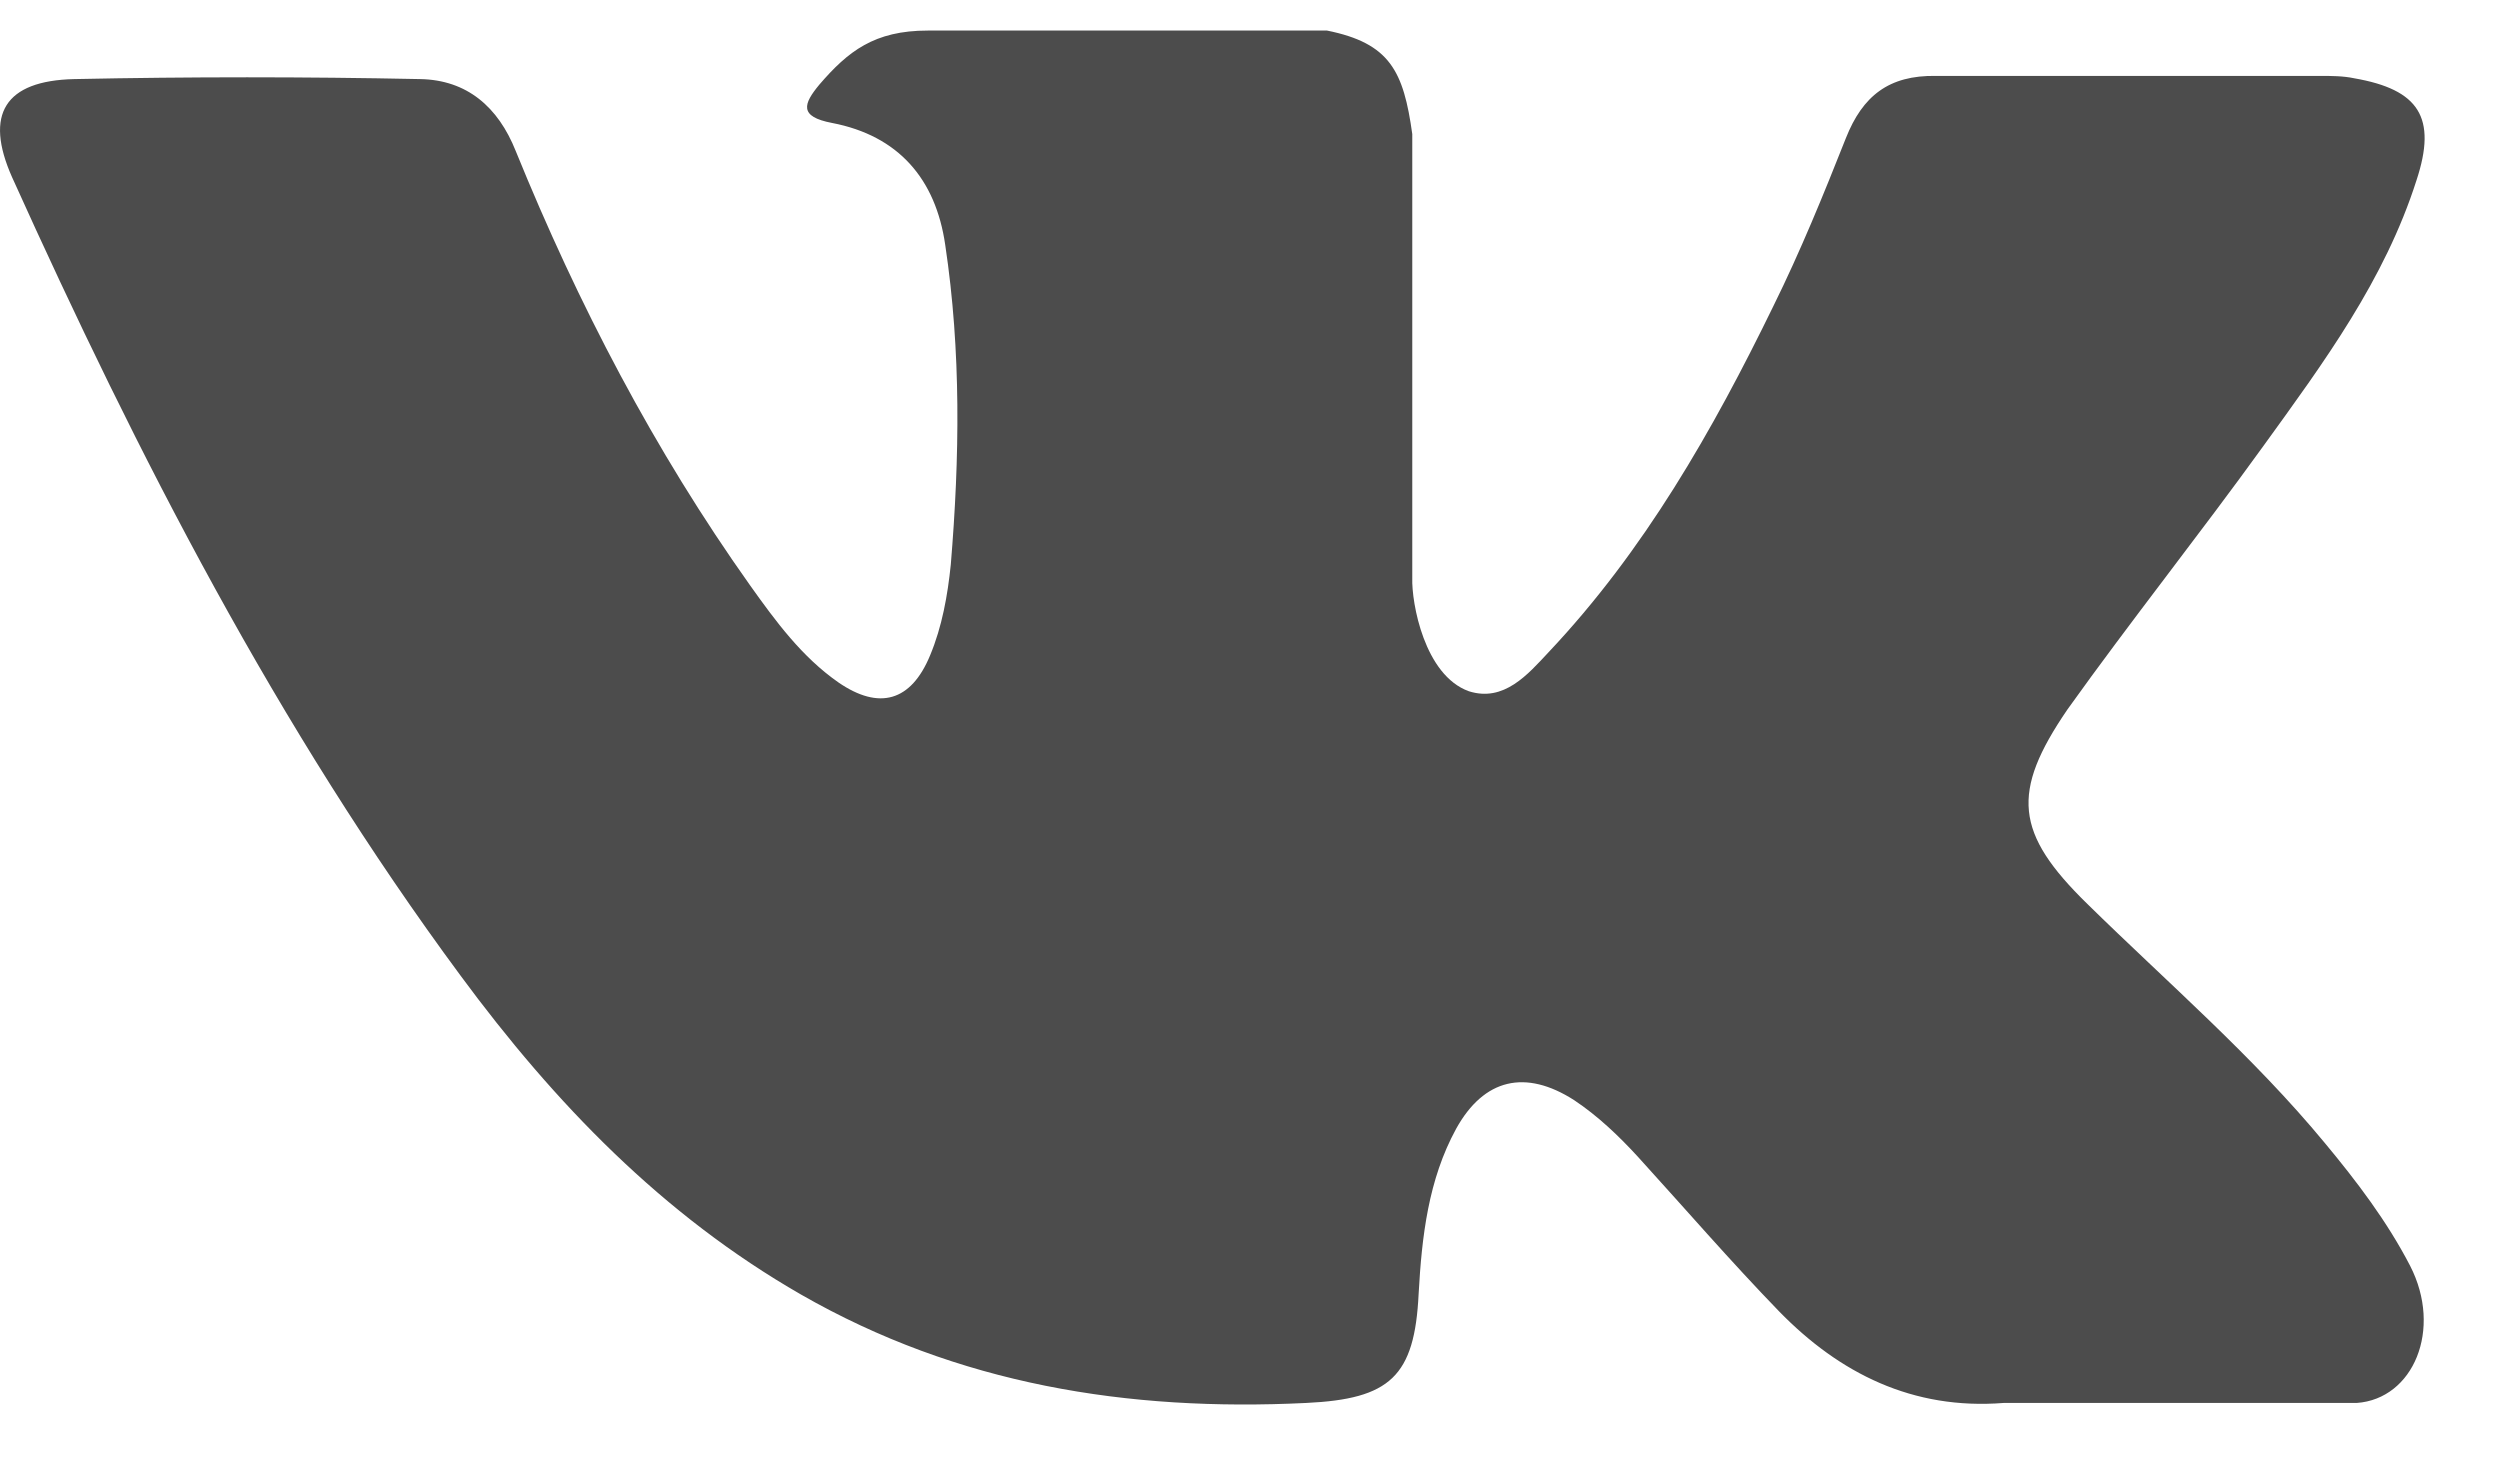 <svg width="22" height="13" viewBox="0 0 22 13" fill="none" xmlns="http://www.w3.org/2000/svg">
<path d="M18.369 7.955C19.077 8.65 19.828 9.295 20.459 10.059C20.739 10.396 21.006 10.747 21.209 11.139C21.497 11.7 21.237 12.311 20.739 12.346H17.632C16.833 12.409 16.188 12.086 15.655 11.539C15.227 11.097 14.827 10.634 14.413 10.179C14.245 9.996 14.062 9.821 13.852 9.681C13.424 9.407 13.059 9.491 12.814 9.933C12.569 10.382 12.512 10.88 12.484 11.385C12.449 12.114 12.232 12.311 11.495 12.346C9.924 12.423 8.431 12.184 7.049 11.392C5.829 10.691 4.882 9.709 4.054 8.587C2.441 6.405 1.214 4.014 0.106 1.559C-0.14 1.005 0.043 0.71 0.653 0.696C1.67 0.675 2.68 0.675 3.697 0.696C4.11 0.703 4.384 0.942 4.538 1.328C5.085 2.674 5.758 3.965 6.6 5.15C6.825 5.466 7.056 5.781 7.379 6.006C7.736 6.251 8.017 6.174 8.185 5.767C8.29 5.515 8.339 5.241 8.367 4.968C8.445 4.028 8.459 3.095 8.318 2.155C8.234 1.573 7.905 1.194 7.322 1.082C7.028 1.026 7.07 0.914 7.21 0.745C7.463 0.451 7.694 0.269 8.164 0.269H11.678C12.232 0.381 12.351 0.626 12.428 1.18V5.087C12.421 5.304 12.534 5.942 12.926 6.083C13.235 6.181 13.445 5.935 13.628 5.739C14.469 4.848 15.072 3.789 15.605 2.695C15.844 2.211 16.047 1.713 16.244 1.215C16.391 0.844 16.622 0.661 17.036 0.668H20.417C20.515 0.668 20.62 0.668 20.718 0.689C21.286 0.788 21.448 1.033 21.265 1.587C20.985 2.464 20.452 3.186 19.919 3.923C19.358 4.701 18.754 5.459 18.193 6.244C17.695 6.973 17.73 7.331 18.369 7.955Z" fill="#4C4C4C"/>
</svg>
